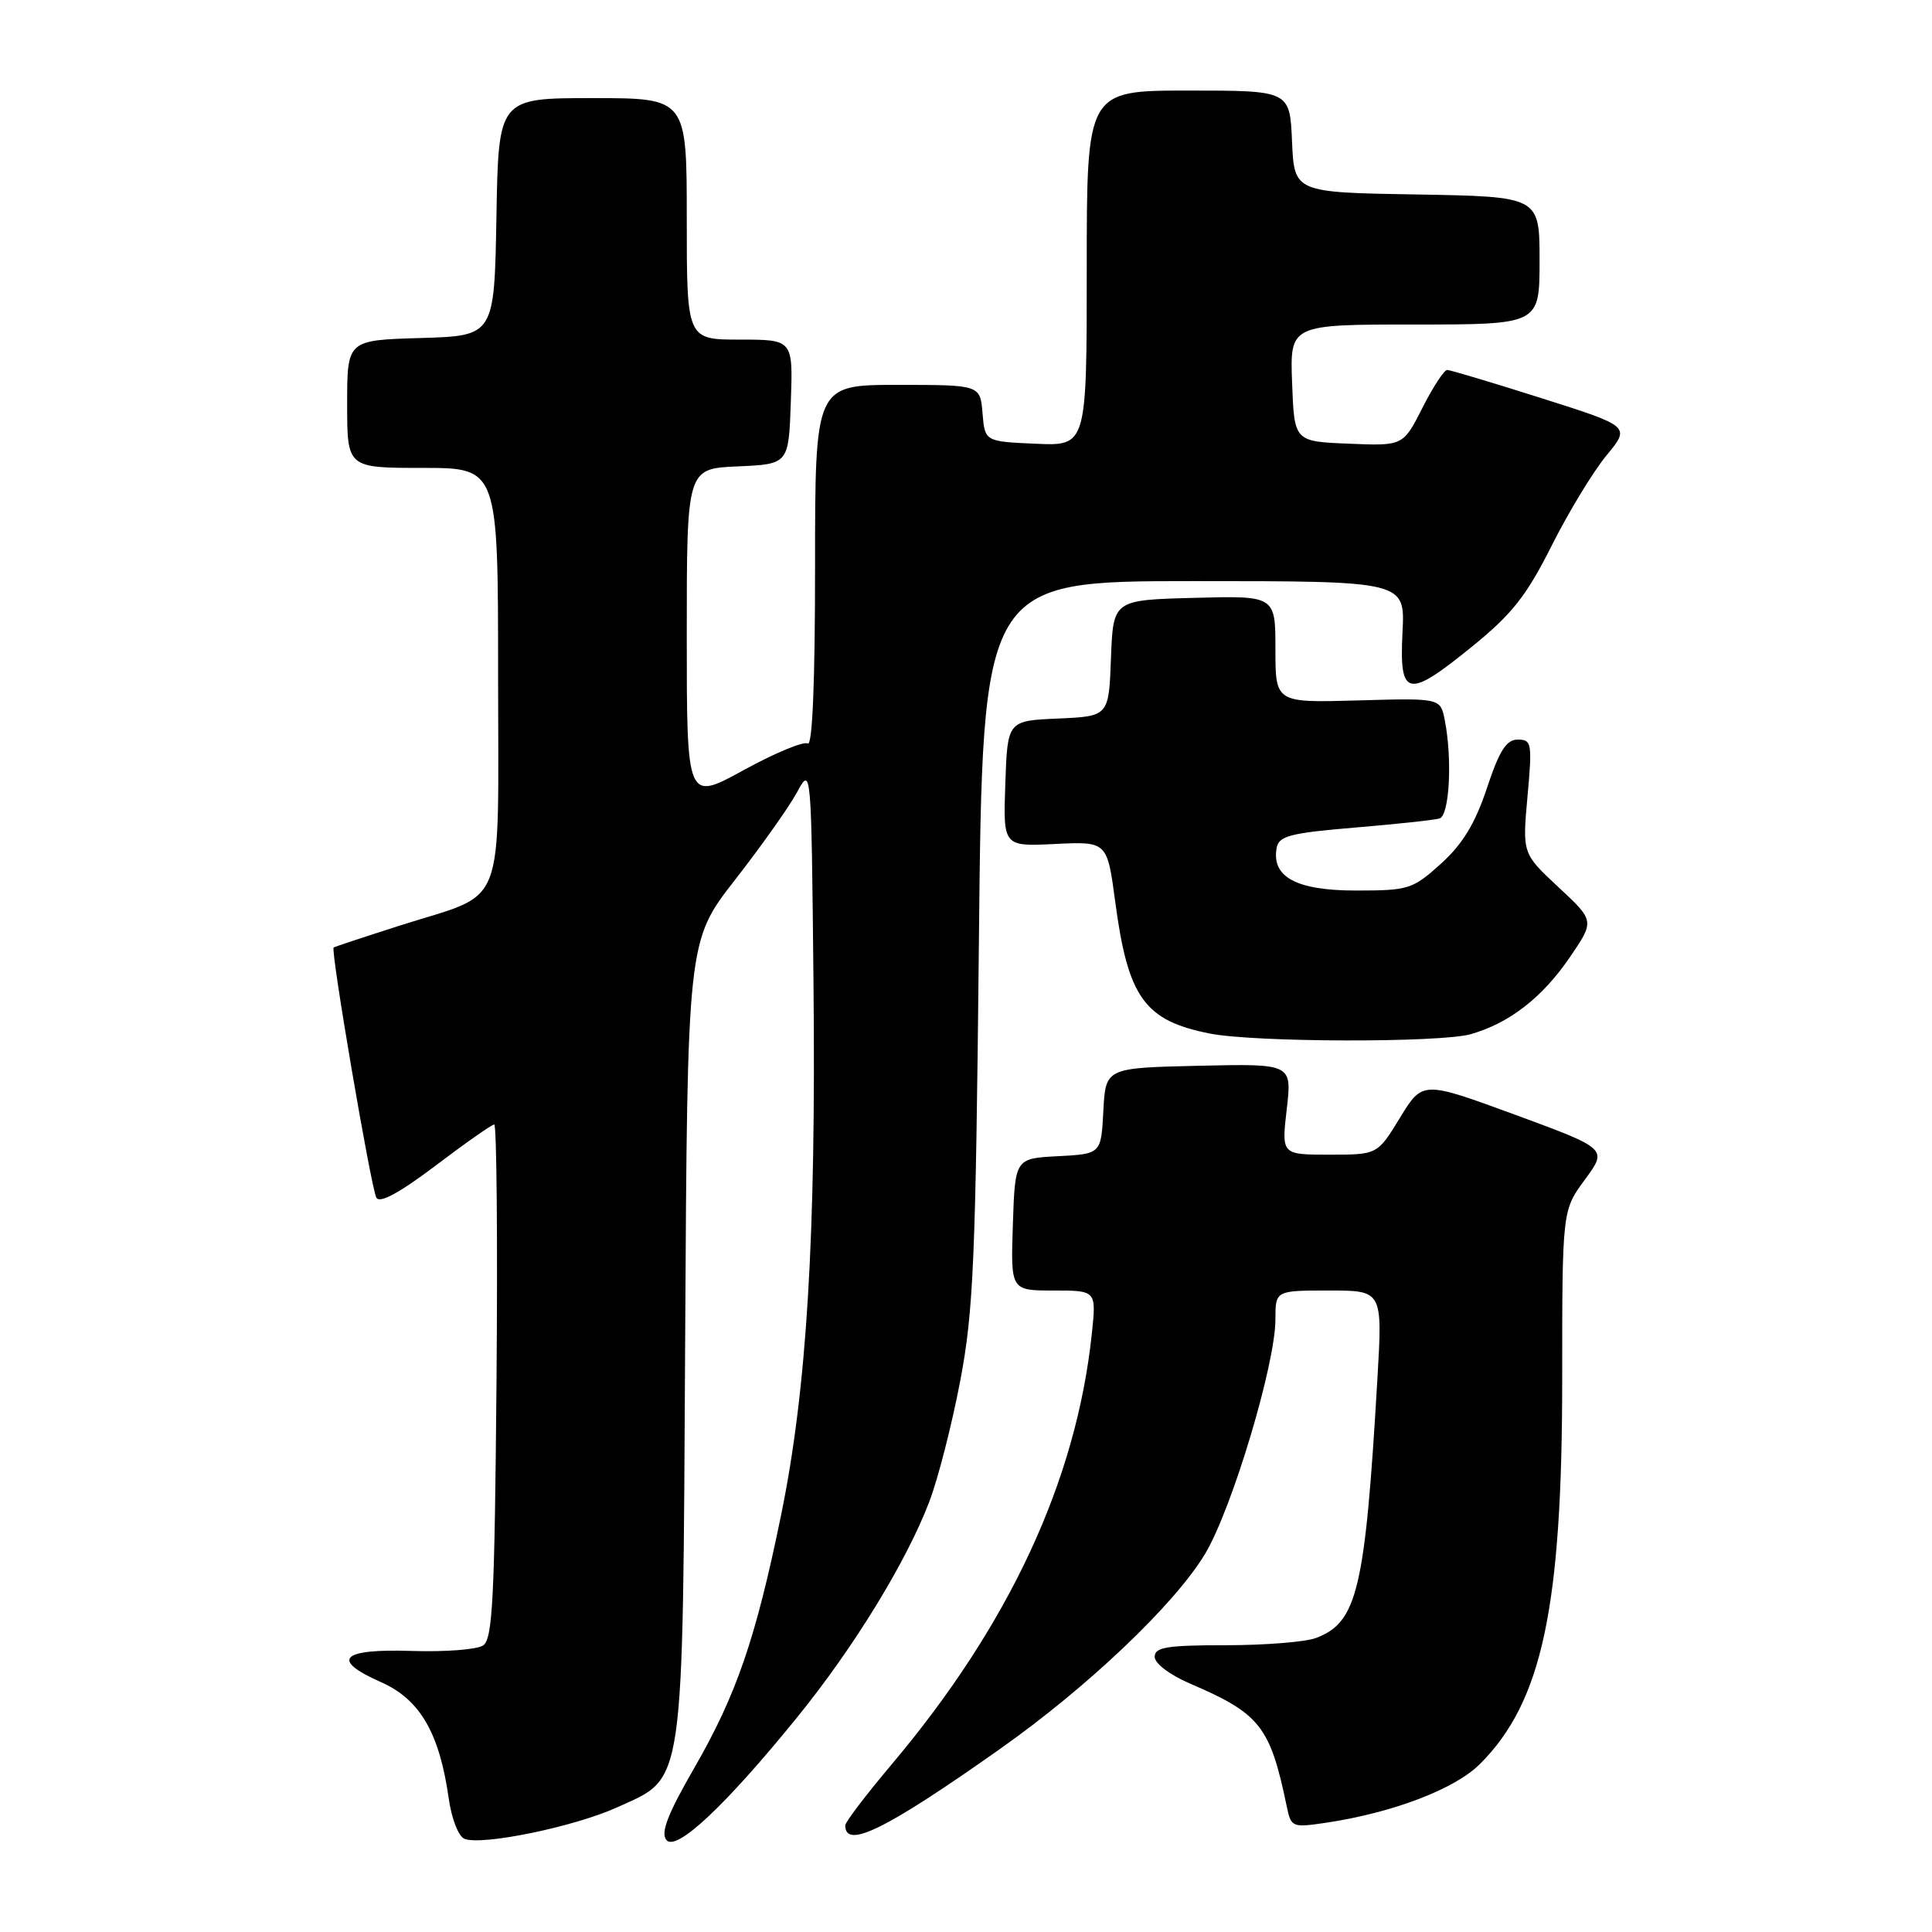 <?xml version="1.0" encoding="UTF-8" standalone="no"?>
<!DOCTYPE svg PUBLIC "-//W3C//DTD SVG 1.1//EN" "http://www.w3.org/Graphics/SVG/1.1/DTD/svg11.dtd" >
<svg xmlns="http://www.w3.org/2000/svg" xmlns:xlink="http://www.w3.org/1999/xlink" version="1.1" viewBox="0 0 256 256">
 <g >
 <path fill="currentColor"
d=" M 105.67 227.50 C 113.15 218.28 120.11 206.92 123.13 199.00 C 124.29 195.97 126.13 188.78 127.23 183.00 C 129.00 173.71 129.28 167.00 129.71 124.75 C 130.19 77.00 130.19 77.00 158.19 77.00 C 186.18 77.00 186.18 77.00 185.84 83.74 C 185.40 92.41 186.47 92.64 195.00 85.72 C 200.34 81.39 202.23 79.01 205.58 72.35 C 207.82 67.89 211.09 62.50 212.85 60.37 C 216.05 56.50 216.05 56.50 204.28 52.77 C 197.80 50.71 192.17 49.03 191.77 49.02 C 191.36 49.01 189.88 51.27 188.48 54.04 C 185.92 59.09 185.92 59.09 178.71 58.79 C 171.50 58.50 171.50 58.50 171.21 50.75 C 170.92 43.00 170.92 43.00 187.46 43.00 C 204.00 43.00 204.00 43.00 204.00 34.52 C 204.00 26.05 204.00 26.05 187.75 25.77 C 171.50 25.50 171.50 25.50 171.20 18.75 C 170.91 12.00 170.91 12.00 157.45 12.00 C 144.00 12.00 144.00 12.00 144.00 35.55 C 144.00 59.09 144.00 59.09 137.25 58.80 C 130.50 58.50 130.50 58.50 130.19 54.75 C 129.88 51.00 129.88 51.00 118.94 51.00 C 108.00 51.00 108.00 51.00 108.00 75.06 C 108.00 90.37 107.65 98.90 107.03 98.52 C 106.49 98.19 102.67 99.78 98.53 102.05 C 91.00 106.18 91.00 106.18 91.00 84.14 C 91.00 62.09 91.00 62.09 97.75 61.80 C 104.50 61.50 104.50 61.50 104.79 53.25 C 105.08 45.00 105.08 45.00 98.04 45.00 C 91.00 45.00 91.00 45.00 91.00 29.00 C 91.00 13.00 91.00 13.00 78.53 13.00 C 66.05 13.00 66.05 13.00 65.78 28.75 C 65.50 44.50 65.50 44.50 55.75 44.79 C 46.00 45.07 46.00 45.07 46.00 53.54 C 46.00 62.00 46.00 62.00 56.00 62.00 C 66.00 62.00 66.00 62.00 66.00 89.44 C 66.00 121.35 67.27 118.08 53.15 122.59 C 48.39 124.11 44.37 125.44 44.21 125.55 C 43.77 125.85 49.15 157.35 49.87 158.70 C 50.30 159.49 52.91 158.08 57.72 154.45 C 61.67 151.45 65.17 149.00 65.49 149.00 C 65.81 149.00 65.95 164.32 65.79 183.04 C 65.54 211.98 65.28 217.22 64.00 218.04 C 63.17 218.58 58.95 218.90 54.60 218.76 C 45.17 218.45 43.72 219.90 50.48 222.89 C 55.64 225.17 58.23 229.61 59.46 238.31 C 59.84 241.02 60.76 243.35 61.56 243.66 C 63.93 244.57 76.15 242.04 81.78 239.48 C 90.80 235.38 90.45 237.80 90.79 177.09 C 91.08 124.68 91.08 124.68 97.39 116.59 C 100.86 112.14 104.56 106.92 105.60 105.00 C 107.50 101.50 107.50 101.50 107.79 130.00 C 108.14 163.88 106.91 184.10 103.50 200.75 C 100.14 217.14 97.58 224.59 91.95 234.34 C 88.49 240.34 87.52 242.84 88.29 243.80 C 89.58 245.41 96.08 239.32 105.67 227.50 Z  M 132.43 231.80 C 144.16 223.53 155.71 212.53 159.70 205.86 C 163.26 199.89 169.00 180.75 169.00 174.83 C 169.00 171.00 169.00 171.00 176.10 171.00 C 183.20 171.00 183.20 171.00 182.51 182.75 C 180.88 210.68 179.86 214.96 174.38 217.04 C 173.00 217.57 167.62 218.00 162.43 218.00 C 154.62 218.00 153.00 218.26 153.00 219.54 C 153.00 220.41 154.99 221.92 157.61 223.05 C 166.98 227.06 168.30 228.74 170.50 239.36 C 171.08 242.13 171.22 242.19 175.73 241.52 C 184.59 240.19 192.79 237.06 196.11 233.73 C 204.34 225.51 207.00 213.03 207.00 182.74 C 207.00 160.39 207.00 160.39 210.01 156.30 C 213.01 152.22 213.01 152.22 200.76 147.71 C 188.50 143.21 188.50 143.21 185.51 148.10 C 182.52 153.00 182.52 153.00 176.16 153.00 C 169.80 153.00 169.80 153.00 170.50 146.97 C 171.20 140.94 171.20 140.94 158.85 141.22 C 146.50 141.50 146.50 141.50 146.20 147.20 C 145.90 152.90 145.90 152.90 140.20 153.20 C 134.50 153.50 134.50 153.50 134.21 162.25 C 133.92 171.00 133.92 171.00 139.60 171.00 C 145.28 171.00 145.28 171.00 144.67 176.75 C 142.61 196.22 133.73 215.31 118.15 233.79 C 114.77 237.80 112.00 241.44 112.00 241.87 C 112.00 245.08 117.38 242.42 132.43 231.80 Z  M 194.90 137.03 C 200.02 135.56 204.37 132.18 208.02 126.83 C 211.30 122.02 211.30 122.02 206.51 117.56 C 201.72 113.10 201.72 113.10 202.40 105.55 C 203.04 98.49 202.96 98.00 201.12 98.00 C 199.60 98.00 198.68 99.44 197.02 104.44 C 195.46 109.13 193.81 111.84 190.94 114.44 C 187.17 117.84 186.66 118.00 179.65 118.00 C 171.76 118.00 168.44 116.20 169.17 112.32 C 169.46 110.77 171.01 110.37 179.51 109.66 C 185.00 109.20 190.06 108.66 190.75 108.45 C 192.07 108.04 192.46 100.56 191.43 95.37 C 190.85 92.50 190.85 92.50 179.93 92.81 C 169.00 93.12 169.00 93.12 169.00 86.03 C 169.00 78.93 169.00 78.93 158.25 79.22 C 147.50 79.50 147.50 79.50 147.21 87.21 C 146.92 94.91 146.92 94.91 140.21 95.21 C 133.50 95.50 133.50 95.50 133.21 103.83 C 132.92 112.17 132.92 112.17 139.81 111.83 C 146.71 111.50 146.71 111.50 147.78 119.54 C 149.47 132.21 151.66 135.24 160.31 136.95 C 166.28 138.13 190.87 138.18 194.90 137.03 Z "/>
</g>
</svg>